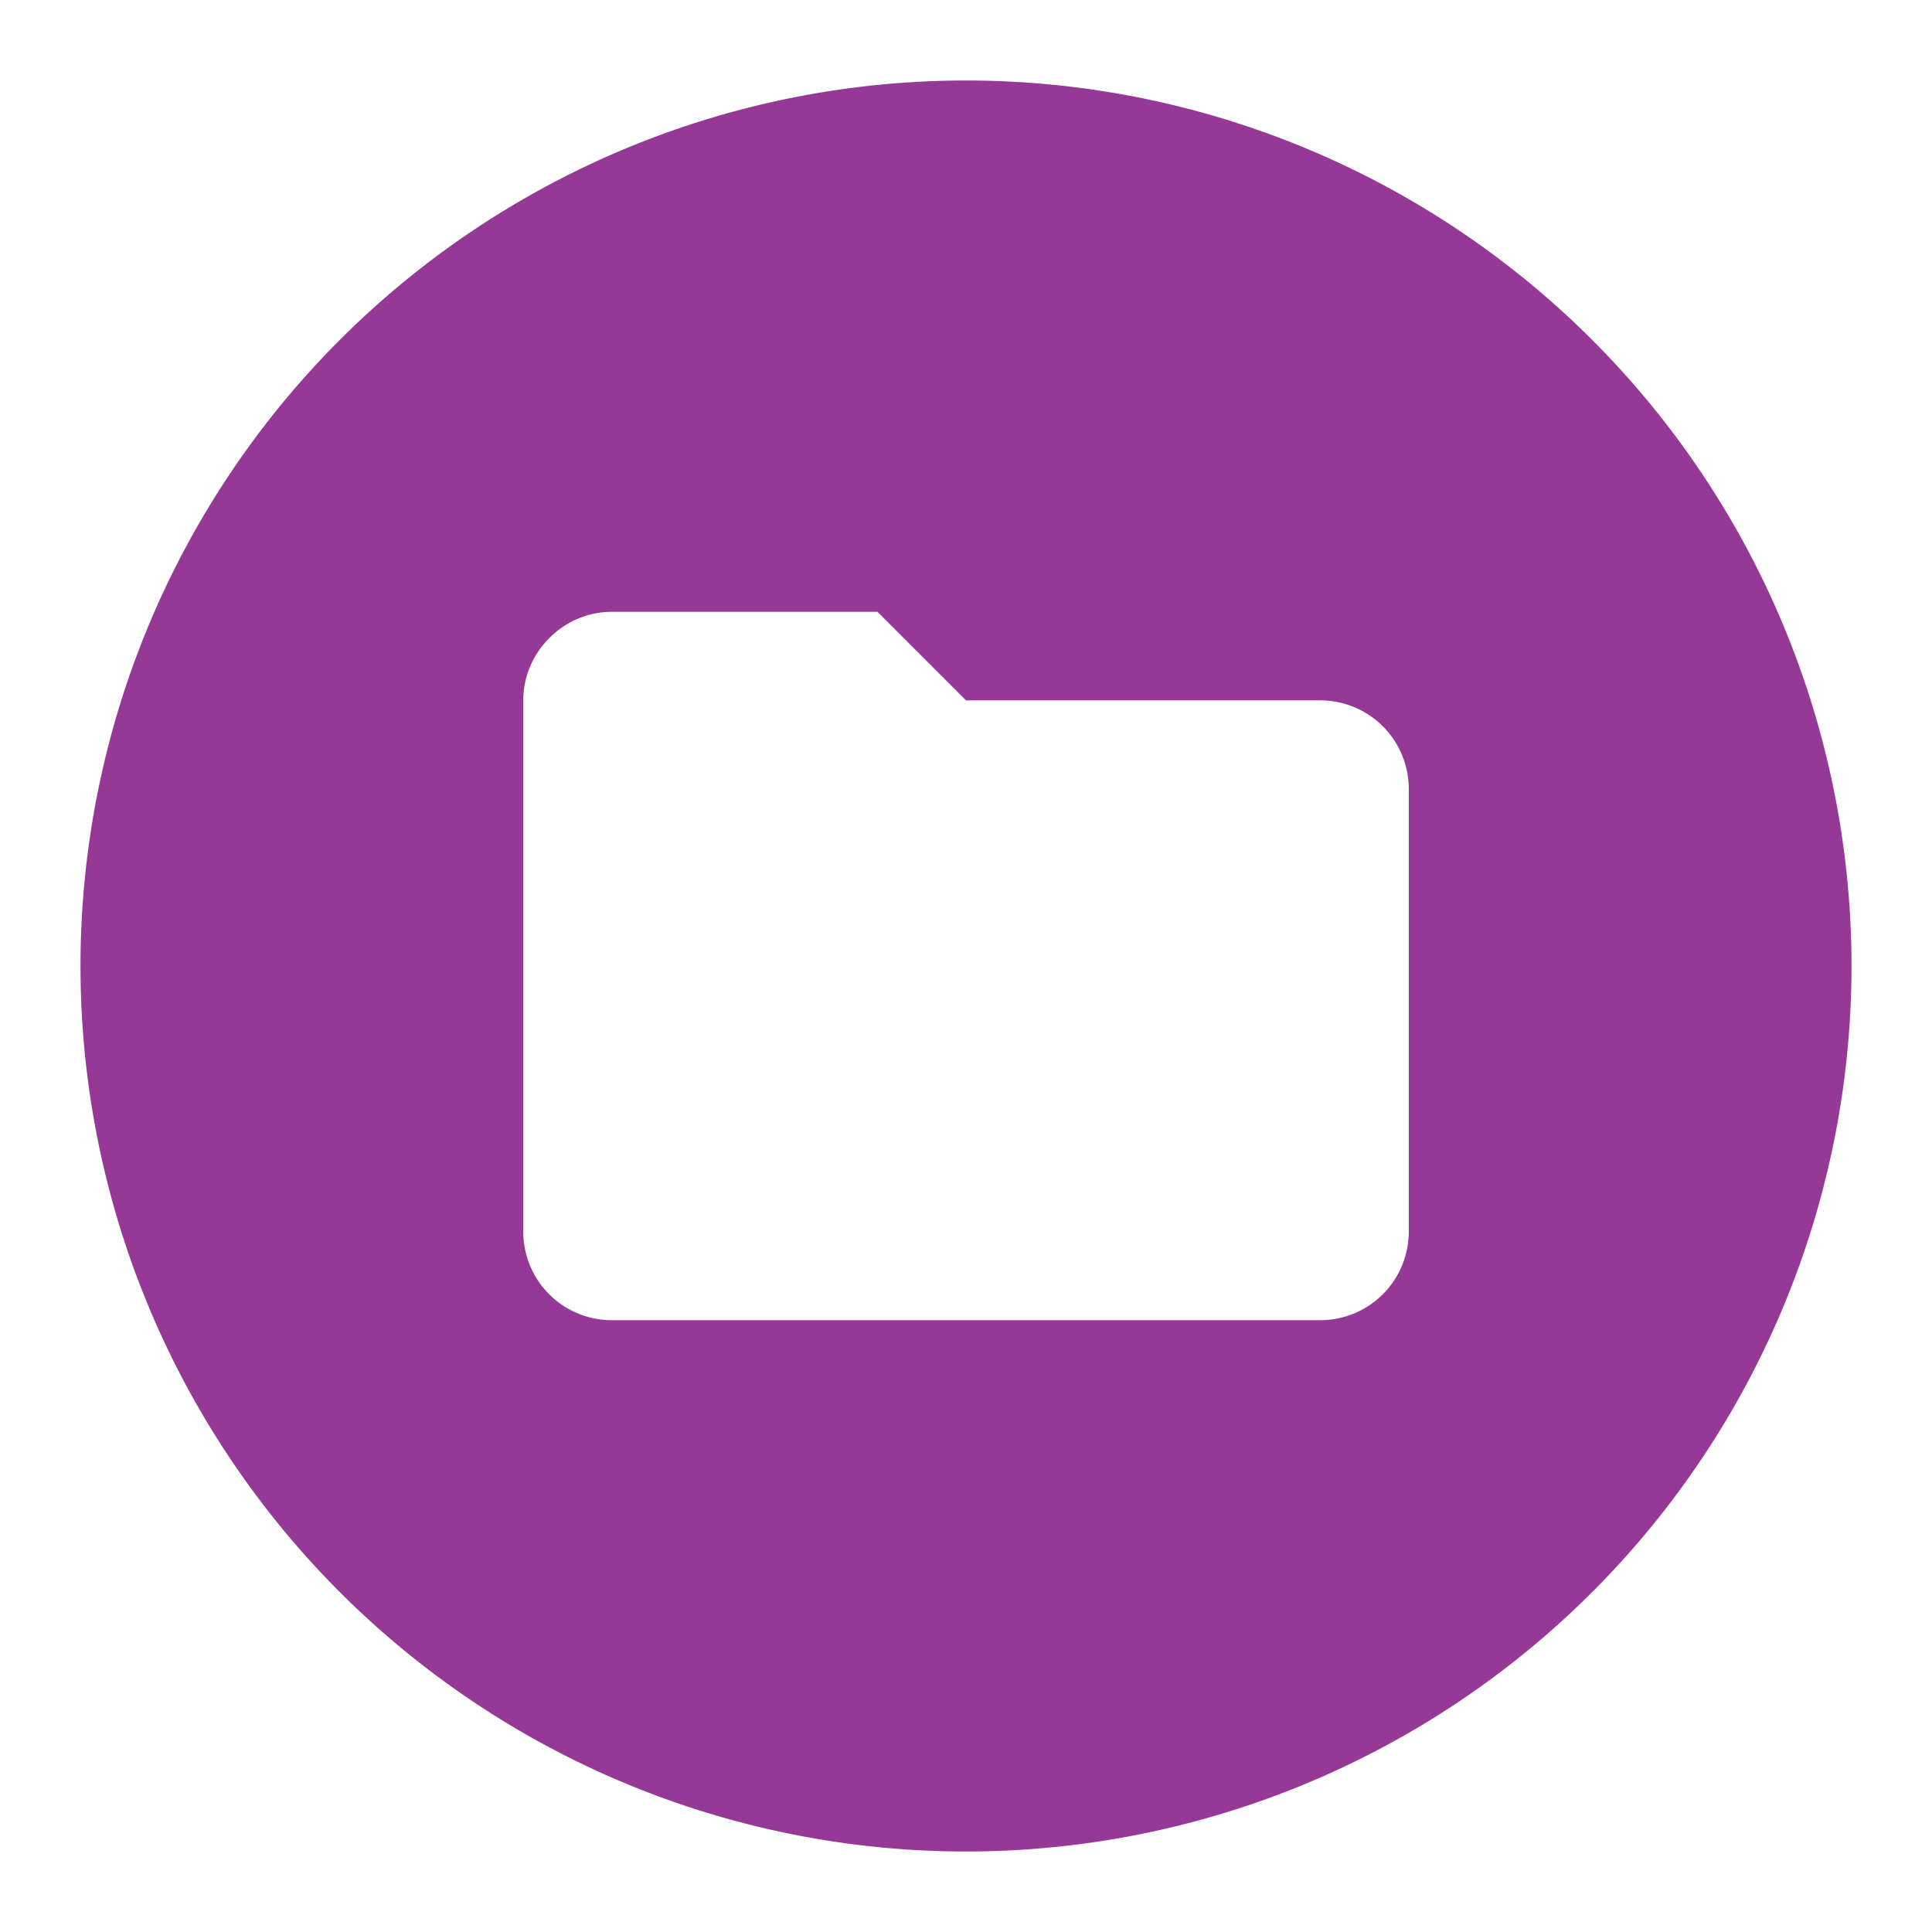 <svg xmlns="http://www.w3.org/2000/svg" viewBox="0 0 24 24"><path fill="#963996" d="M12 1A11 11 0 0 0 1 12a11 11 0 0 0 11 11 11 11 0 0 0 11-11A11 11 0 0 0 12 1zM7.6 7.6h3.3L12 8.7h4.4a1.1 1.1 0 0 1 1.1 1.1v5.5a1.1 1.1 0 0 1-1.1 1.1H7.6a1.1 1.1 0 0 1-1.1-1.1V8.7c0-.6.5-1.1 1.1-1.1z"/></svg>
